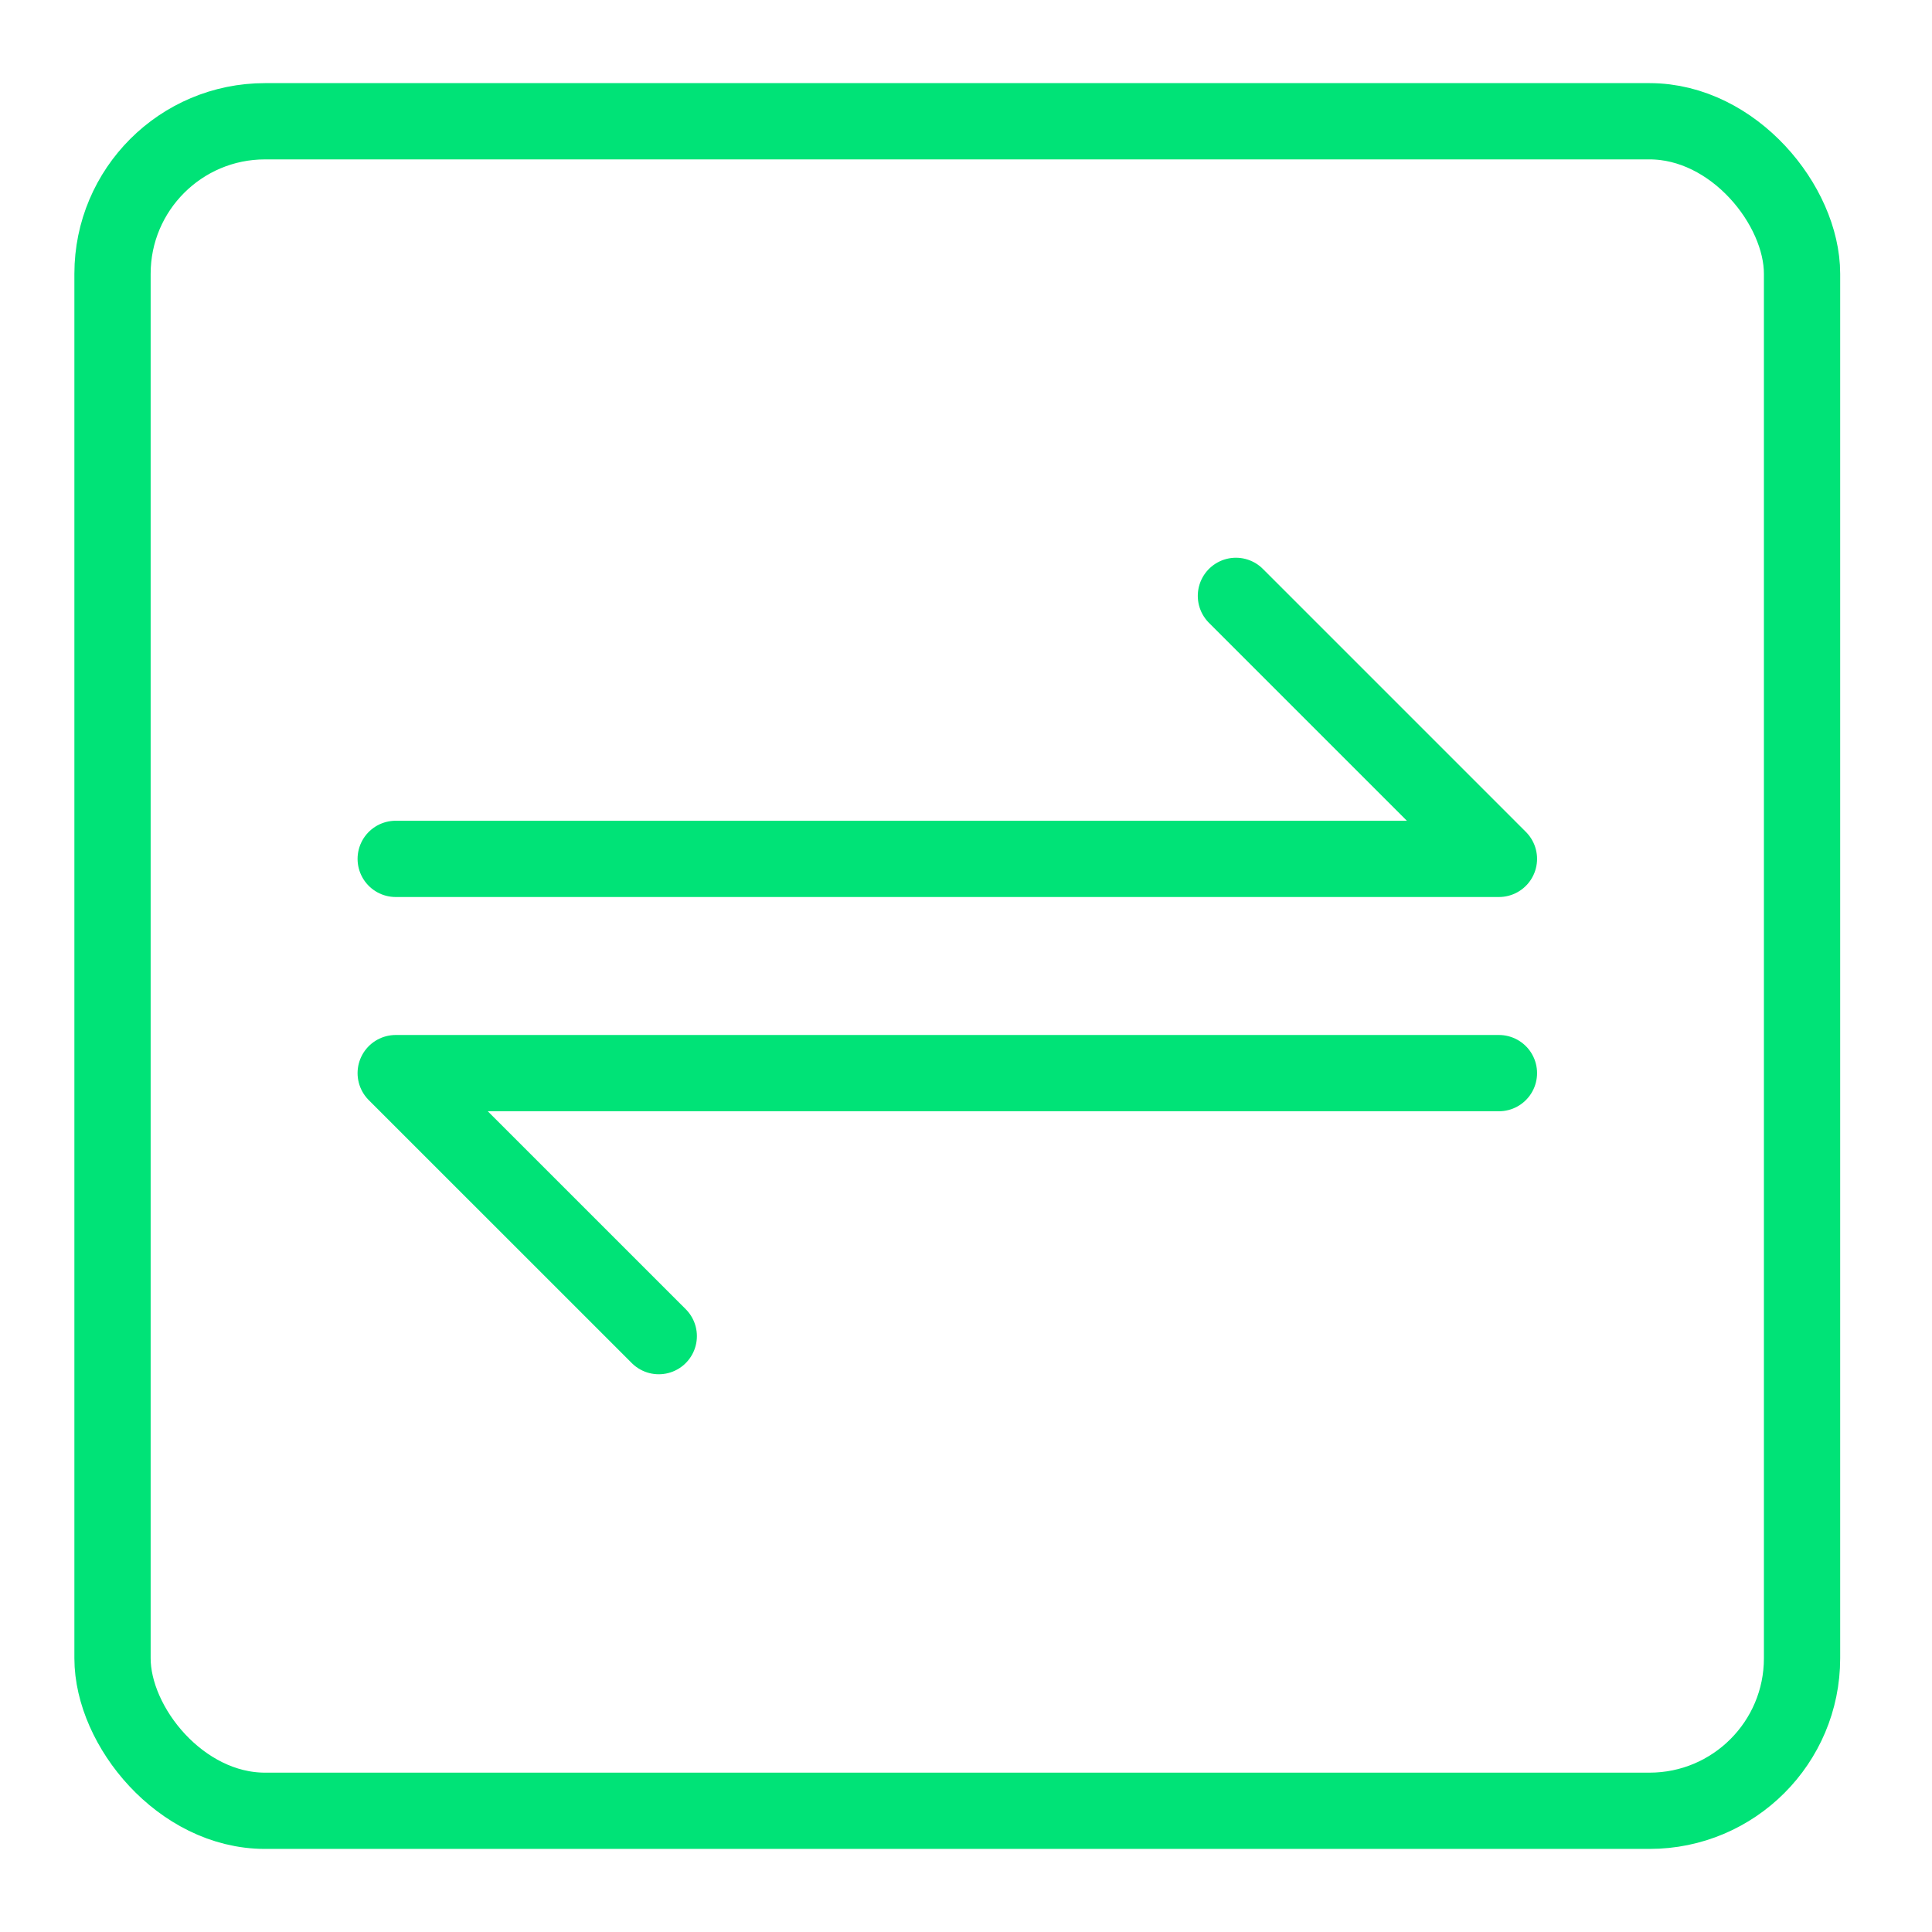 <svg width="38" height="38" viewBox="0 0 38 38" fill="none" xmlns="http://www.w3.org/2000/svg">
<rect x="2.213" y="2.385" width="33.231" height="33.231" rx="3" stroke="#00E377" stroke-width="1.5"/>
<path d="M7.783 16.893H29.482L24.309 11.72" stroke="#00E377" stroke-width="1.5" stroke-linecap="round" stroke-linejoin="round"/>
<path d="M29.482 21.107H7.783L12.957 26.28" stroke="#00E377" stroke-width="1.5" stroke-linecap="round" stroke-linejoin="round"/>
</svg>
